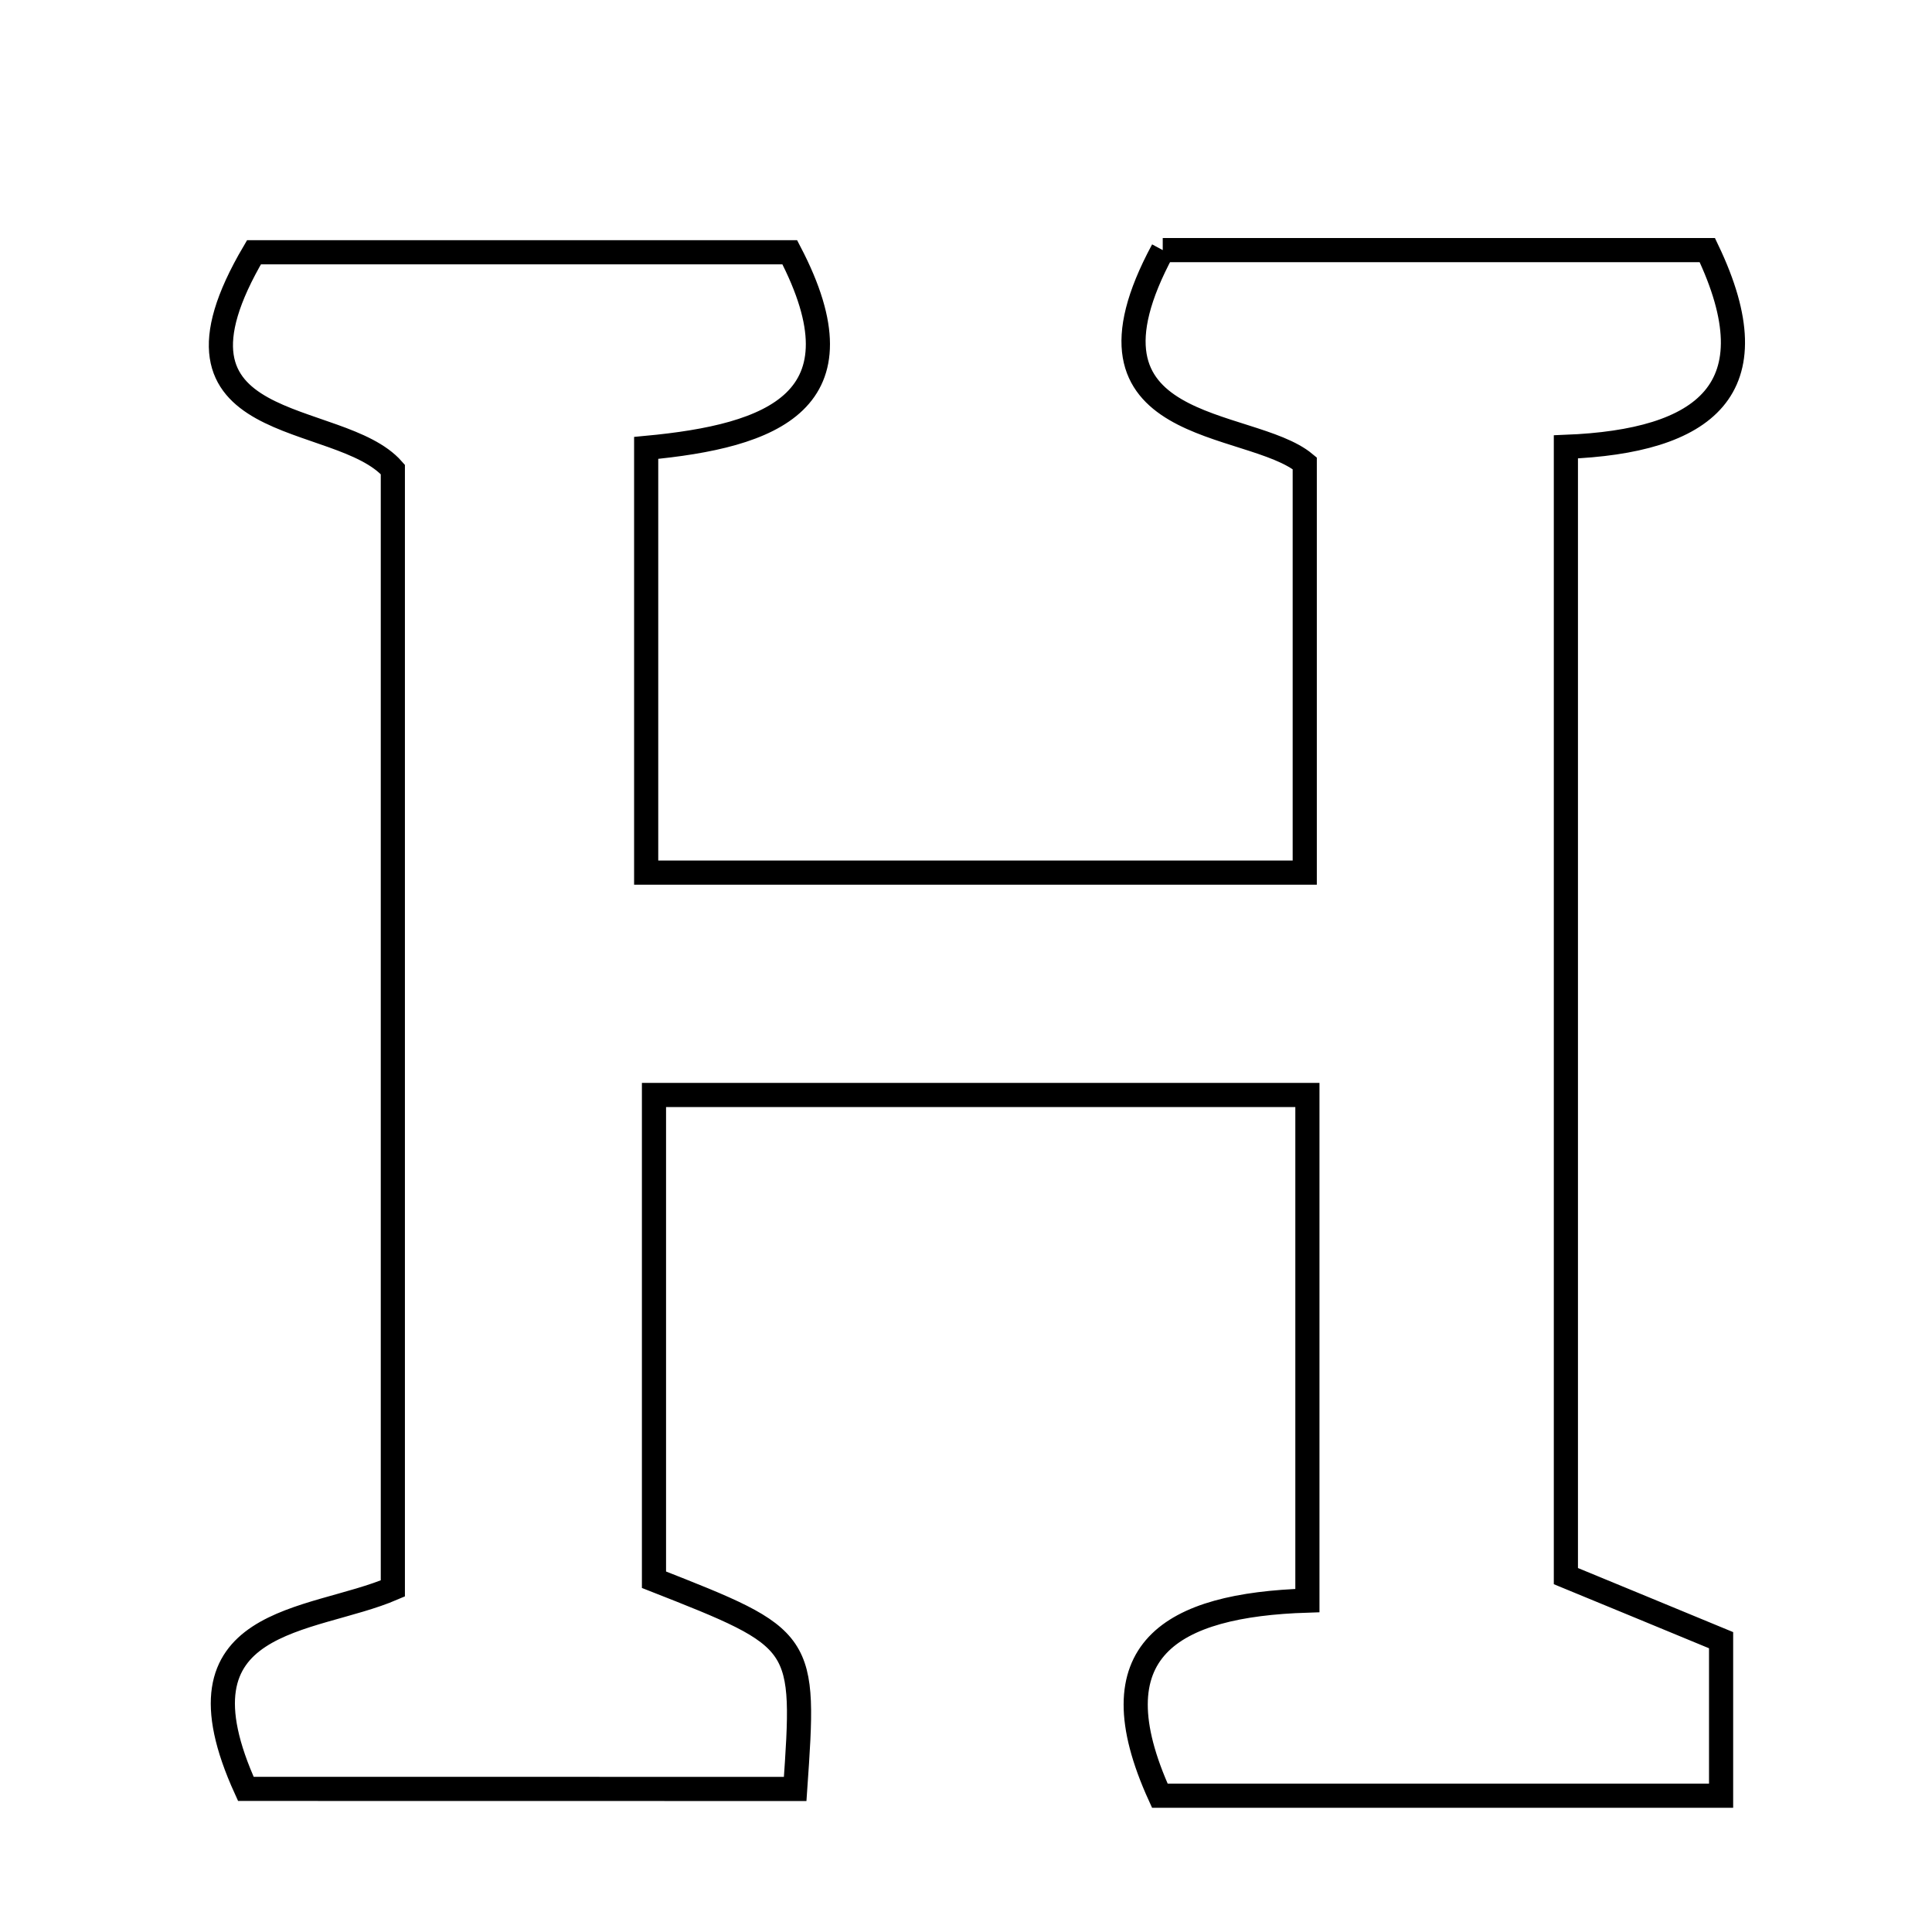 <svg xmlns="http://www.w3.org/2000/svg" viewBox="0.0 0.0 24.0 24.0" height="200px" width="200px"><path fill="none" stroke="black" stroke-width=".3" stroke-opacity="1.0"  filling="0" d="M14.444 3.107 C16.623 3.107 18.877 3.107 21.209 3.107 C22.038 4.841 21.176 5.483 19.452 5.551 C19.452 10.244 19.452 14.791 19.452 19.579 C19.968 19.791 20.617 20.06 21.38 20.375 C21.38 20.94 21.38 21.561 21.38 22.307 C19.005 22.307 16.748 22.307 14.408 22.307 C13.582 20.495 14.549 19.936 16.241 19.883 C16.241 17.776 16.241 15.805 16.241 13.602 C13.616 13.602 10.998 13.602 8.124 13.602 C8.124 15.545 8.124 17.573 8.124 19.624 C10.007 20.364 10.007 20.364 9.878 22.223 C7.557 22.222 5.235 22.222 3.054 22.222 C2.07 20.064 3.862 20.17 4.88 19.732 C4.88 15.044 4.88 10.483 4.88 5.832 C4.21 5.071 1.789 5.453 3.155 3.134 C5.271 3.134 7.516 3.134 9.811 3.134 C10.775 4.981 9.601 5.417 8.027 5.564 C8.027 7.362 8.027 9.027 8.027 10.84 C10.778 10.84 13.399 10.84 16.208 10.84 C16.208 9.189 16.208 7.609 16.208 5.755 C15.523 5.187 13.193 5.425 14.444 3.107"></path></svg>